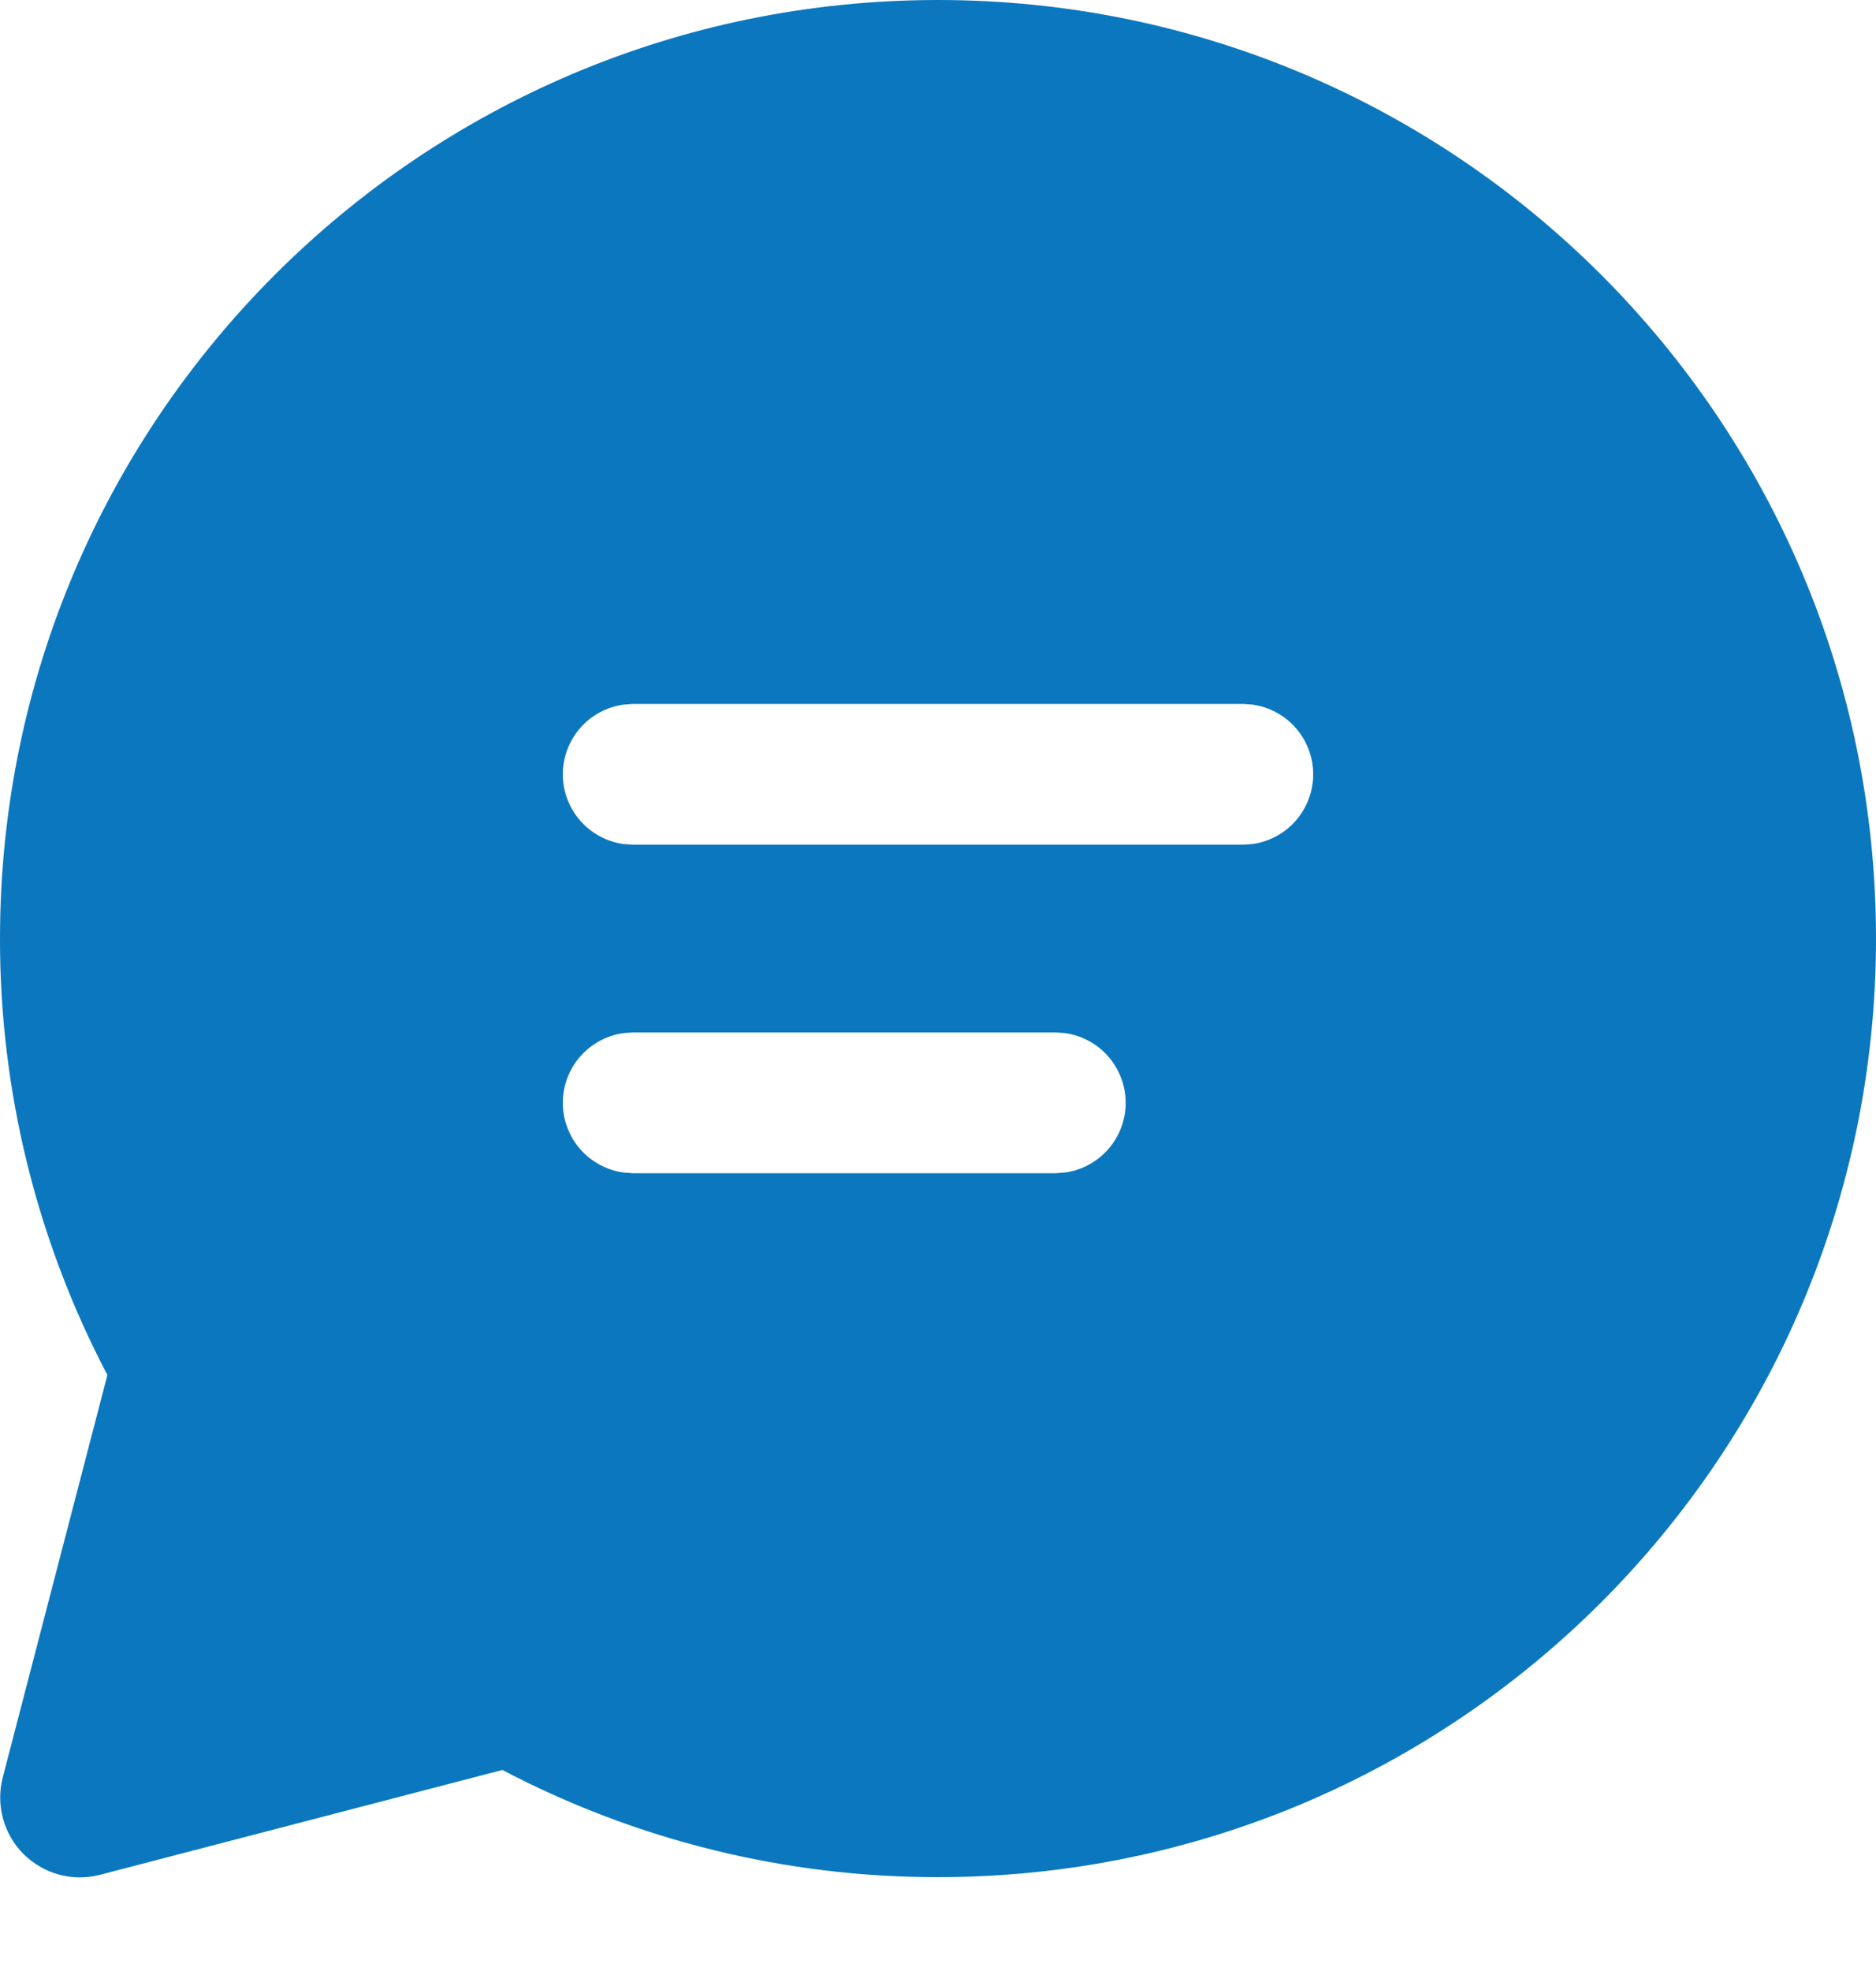 <svg width="20" height="21" viewBox="0 0 20 21" fill="none" xmlns="http://www.w3.org/2000/svg">
<path d="M10 0C15.523 0 20 4.477 20 10C20 15.523 15.523 20 10 20C8.382 20.002 6.788 19.61 5.356 18.858L1.066 19.975C0.923 20.012 0.772 20.012 0.629 19.973C0.486 19.934 0.356 19.858 0.251 19.754C0.146 19.649 0.071 19.519 0.032 19.376C-0.007 19.233 -0.008 19.082 0.029 18.939L1.145 14.65C0.391 13.216 -0.002 11.62 9.42907e-06 10C9.42907e-06 4.477 4.477 0 10 0ZM11.252 11H6.75L6.648 11.007C6.468 11.032 6.304 11.121 6.185 11.257C6.066 11.394 6 11.569 6 11.75C6 11.931 6.066 12.106 6.185 12.243C6.304 12.379 6.468 12.468 6.648 12.493L6.75 12.5H11.252L11.353 12.493C11.533 12.468 11.697 12.379 11.816 12.243C11.935 12.106 12.001 11.931 12.001 11.75C12.001 11.569 11.935 11.394 11.816 11.257C11.697 11.121 11.533 11.032 11.353 11.007L11.252 11ZM13.25 7.5H6.75L6.648 7.507C6.468 7.532 6.304 7.621 6.185 7.757C6.066 7.894 6 8.069 6 8.25C6 8.431 6.066 8.606 6.185 8.743C6.304 8.879 6.468 8.968 6.648 8.993L6.75 9H13.25L13.352 8.993C13.531 8.968 13.696 8.879 13.815 8.743C13.934 8.606 14 8.431 14 8.25C14 8.069 13.934 7.894 13.815 7.757C13.696 7.621 13.531 7.532 13.352 7.507L13.25 7.5Z" fill="#0B77BE"/>
</svg>
